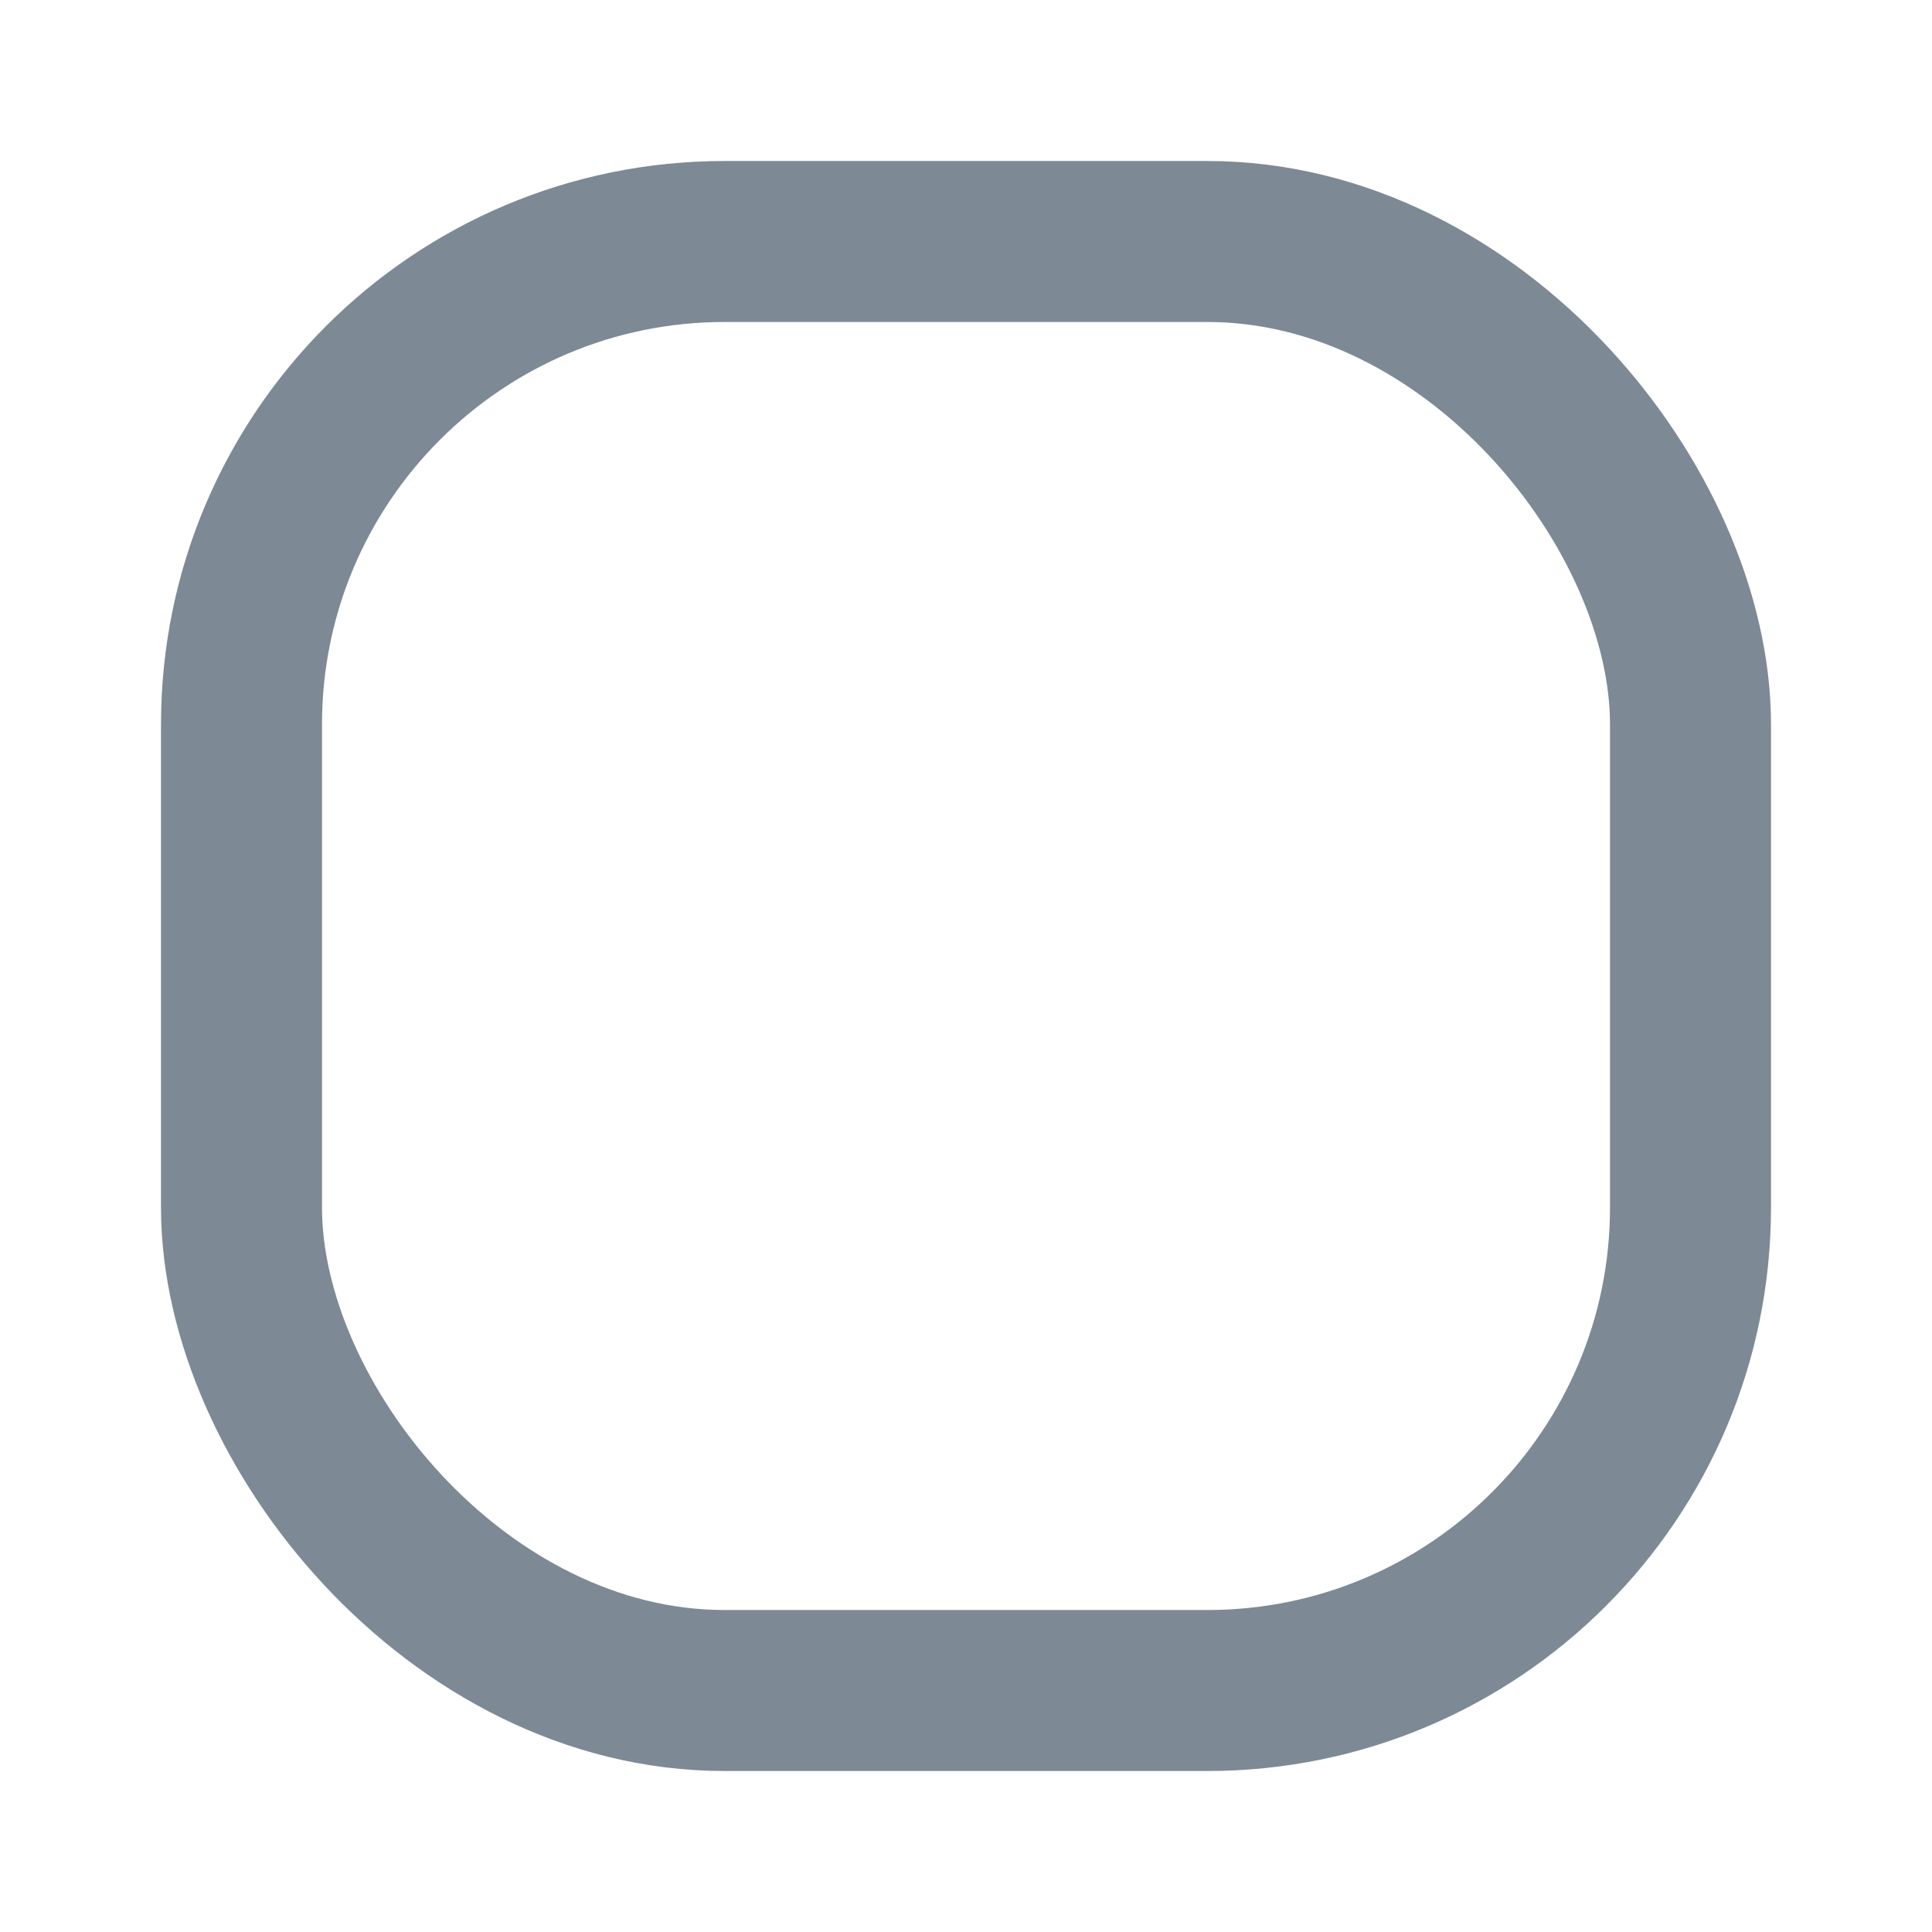 <svg width="24" height="24" viewBox="0 0 24 24" fill="none" xmlns="http://www.w3.org/2000/svg">
<rect x="3" y="3" width="18" height="18" rx="6" stroke="#7D8A95" stroke-width="2" stroke-linecap="round" stroke-linejoin="round"/>
</svg>
